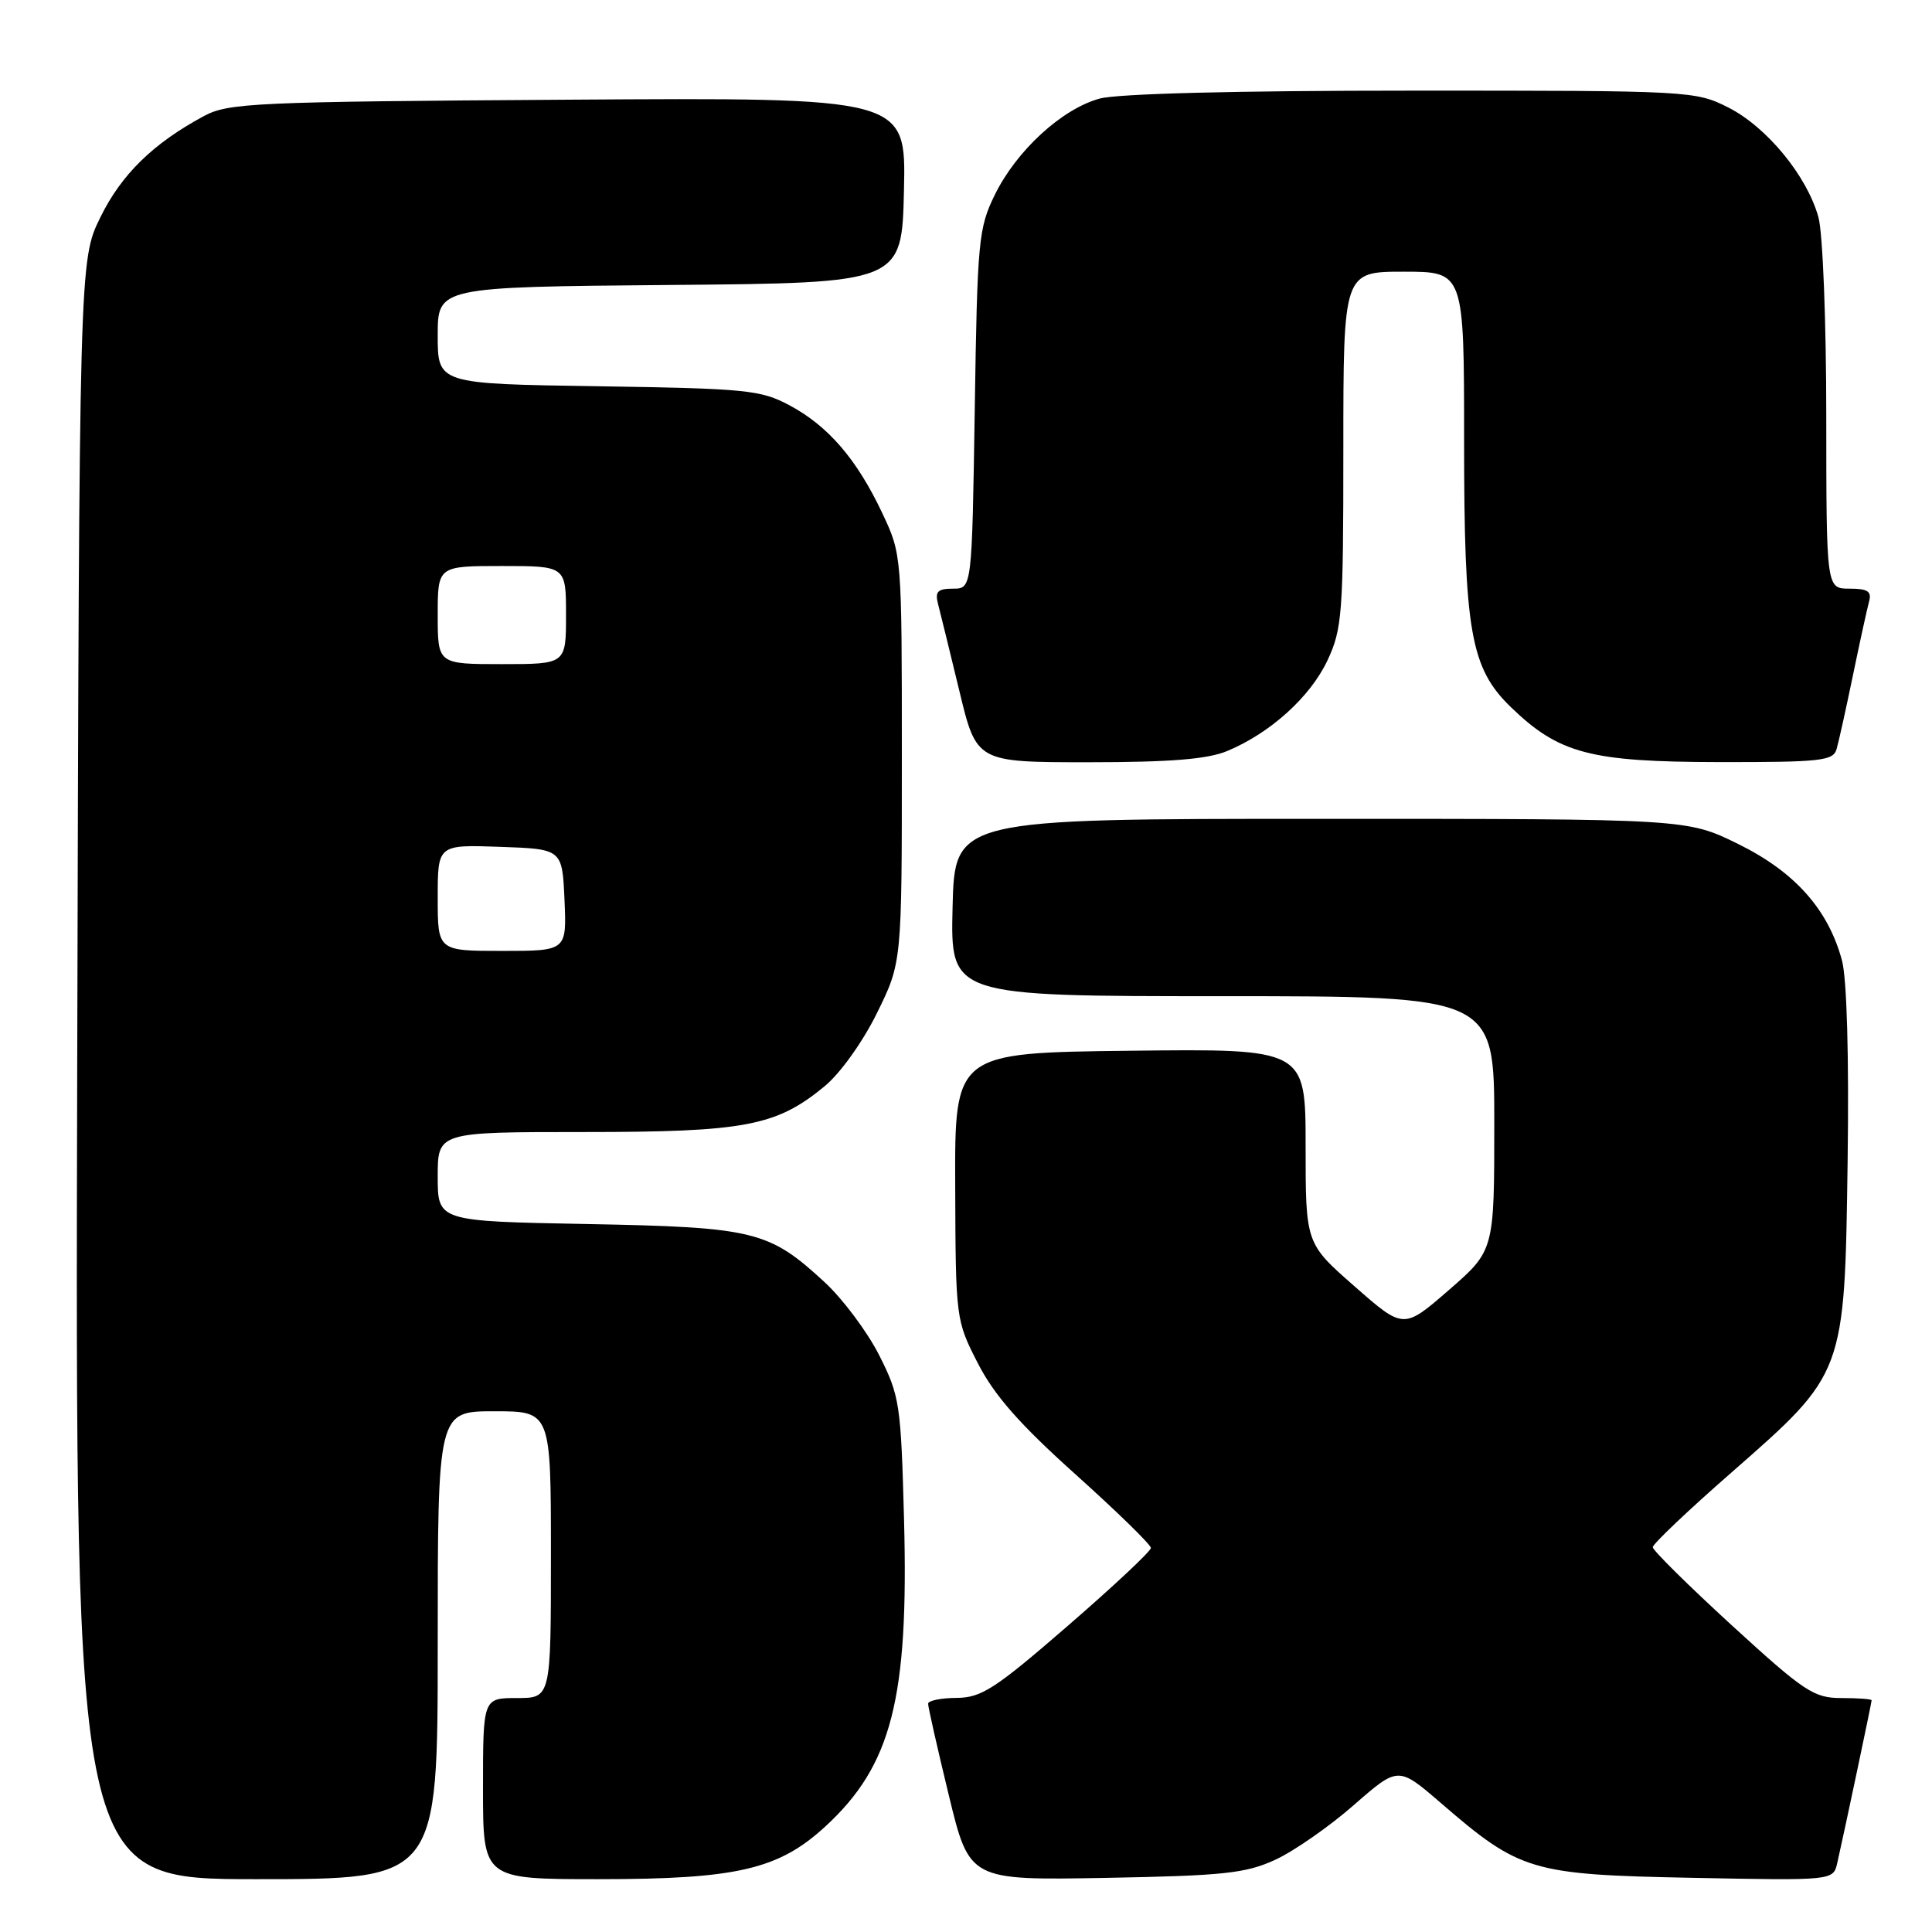 <?xml version="1.0" encoding="UTF-8" standalone="no"?>
<!DOCTYPE svg PUBLIC "-//W3C//DTD SVG 1.1//EN" "http://www.w3.org/Graphics/SVG/1.1/DTD/svg11.dtd" >
<svg xmlns="http://www.w3.org/2000/svg" xmlns:xlink="http://www.w3.org/1999/xlink" version="1.1" viewBox="0 0 256 256">
 <g >
 <path fill="currentColor"
d=" M 58.00 218.00 C 58.00 187.00 58.00 187.00 65.50 187.00 C 73.00 187.00 73.00 187.00 73.00 206.00 C 73.00 225.00 73.00 225.00 68.50 225.00 C 64.00 225.00 64.00 225.00 64.00 237.00 C 64.00 249.00 64.00 249.00 79.32 249.00 C 97.66 249.00 103.18 247.71 109.38 242.00 C 118.16 233.91 120.42 225.07 119.79 201.37 C 119.38 186.03 119.22 184.97 116.50 179.58 C 114.92 176.46 111.66 172.10 109.25 169.88 C 101.88 163.08 99.96 162.61 77.75 162.19 C 58.00 161.82 58.00 161.82 58.00 155.91 C 58.00 150.00 58.00 150.00 77.32 150.00 C 98.74 150.00 102.85 149.22 109.26 143.94 C 111.34 142.23 114.33 138.04 116.20 134.24 C 119.50 127.54 119.50 127.54 119.50 100.52 C 119.50 73.53 119.50 73.49 116.91 68.00 C 113.55 60.87 109.75 56.45 104.62 53.71 C 100.81 51.67 98.91 51.48 79.25 51.18 C 58.00 50.86 58.00 50.86 58.00 44.44 C 58.00 38.03 58.00 38.03 88.75 37.76 C 119.50 37.50 119.50 37.50 119.78 25.21 C 120.06 12.92 120.06 12.92 75.28 13.21 C 33.61 13.48 30.26 13.63 27.00 15.39 C 20.28 19.01 16.09 23.11 13.30 28.79 C 10.50 34.50 10.50 34.50 10.23 141.75 C 9.96 249.00 9.96 249.00 33.98 249.00 C 58.00 249.00 58.00 249.00 58.00 218.00 Z  M 169.00 246.42 C 171.48 245.27 176.15 242.02 179.39 239.18 C 185.27 234.04 185.27 234.04 190.89 238.88 C 201.41 247.97 202.87 248.40 224.21 248.82 C 242.92 249.19 242.92 249.19 243.45 246.84 C 244.37 242.81 248.00 225.61 248.00 225.30 C 248.00 225.13 246.20 225.00 244.00 225.00 C 240.35 225.00 239.11 224.18 229.50 215.39 C 223.73 210.10 219.00 205.43 219.00 205.01 C 219.00 204.59 223.68 200.14 229.41 195.13 C 244.50 181.91 244.42 182.12 244.82 153.85 C 245.01 139.95 244.72 129.68 244.07 127.26 C 242.25 120.50 237.82 115.53 230.33 111.84 C 223.55 108.50 223.55 108.50 175.02 108.50 C 126.50 108.50 126.50 108.50 126.22 120.25 C 125.94 132.00 125.94 132.00 161.97 132.00 C 198.00 132.00 198.00 132.00 198.00 148.85 C 198.00 165.70 198.00 165.70 191.99 170.93 C 185.98 176.15 185.98 176.15 179.49 170.45 C 173.00 164.76 173.00 164.76 173.00 151.86 C 173.00 138.96 173.00 138.96 149.75 139.23 C 126.50 139.50 126.50 139.50 126.57 157.20 C 126.63 174.75 126.65 174.94 129.57 180.64 C 131.74 184.88 135.10 188.71 142.50 195.35 C 148.00 200.29 152.50 204.68 152.50 205.11 C 152.50 205.54 147.55 210.18 141.50 215.42 C 131.85 223.79 130.04 224.96 126.75 224.98 C 124.69 224.99 122.99 225.34 122.98 225.75 C 122.97 226.16 124.20 231.60 125.71 237.83 C 128.45 249.15 128.45 249.15 146.47 248.83 C 162.21 248.54 165.07 248.23 169.00 246.42 Z  M 162.62 99.51 C 168.33 97.13 173.61 92.35 175.89 87.52 C 177.85 83.34 178.00 81.35 178.00 59.51 C 178.00 36.00 178.00 36.00 186.00 36.00 C 194.00 36.00 194.00 36.00 194.00 58.32 C 194.00 83.71 194.85 88.53 200.22 93.72 C 206.57 99.86 210.73 100.95 227.68 100.98 C 241.30 101.00 242.92 100.82 243.36 99.25 C 243.64 98.29 244.61 93.90 245.52 89.50 C 246.43 85.10 247.39 80.71 247.65 79.75 C 248.04 78.36 247.51 78.00 245.07 78.00 C 242.00 78.00 242.00 78.00 241.99 55.25 C 241.99 42.66 241.53 30.84 240.95 28.78 C 239.44 23.31 234.10 16.82 229.02 14.25 C 224.65 12.04 223.99 12.00 187.04 12.01 C 163.66 12.01 148.06 12.41 145.68 13.07 C 140.67 14.46 134.69 19.96 131.82 25.81 C 129.65 30.23 129.50 31.89 129.16 54.25 C 128.79 78.00 128.79 78.00 126.28 78.00 C 124.25 78.00 123.87 78.39 124.29 80.01 C 124.58 81.12 125.85 86.29 127.11 91.51 C 129.39 101.00 129.39 101.00 144.23 101.00 C 155.09 101.00 160.02 100.60 162.62 99.51 Z  M 58.00 118.96 C 58.00 111.92 58.00 111.92 66.25 112.21 C 74.50 112.50 74.50 112.50 74.80 119.25 C 75.09 126.00 75.09 126.00 66.55 126.00 C 58.00 126.00 58.00 126.00 58.00 118.96 Z  M 58.00 81.50 C 58.00 75.00 58.00 75.00 66.50 75.00 C 75.00 75.00 75.00 75.00 75.00 81.50 C 75.00 88.00 75.00 88.00 66.50 88.00 C 58.00 88.00 58.00 88.00 58.00 81.50 Z "/>
</g>
</svg>